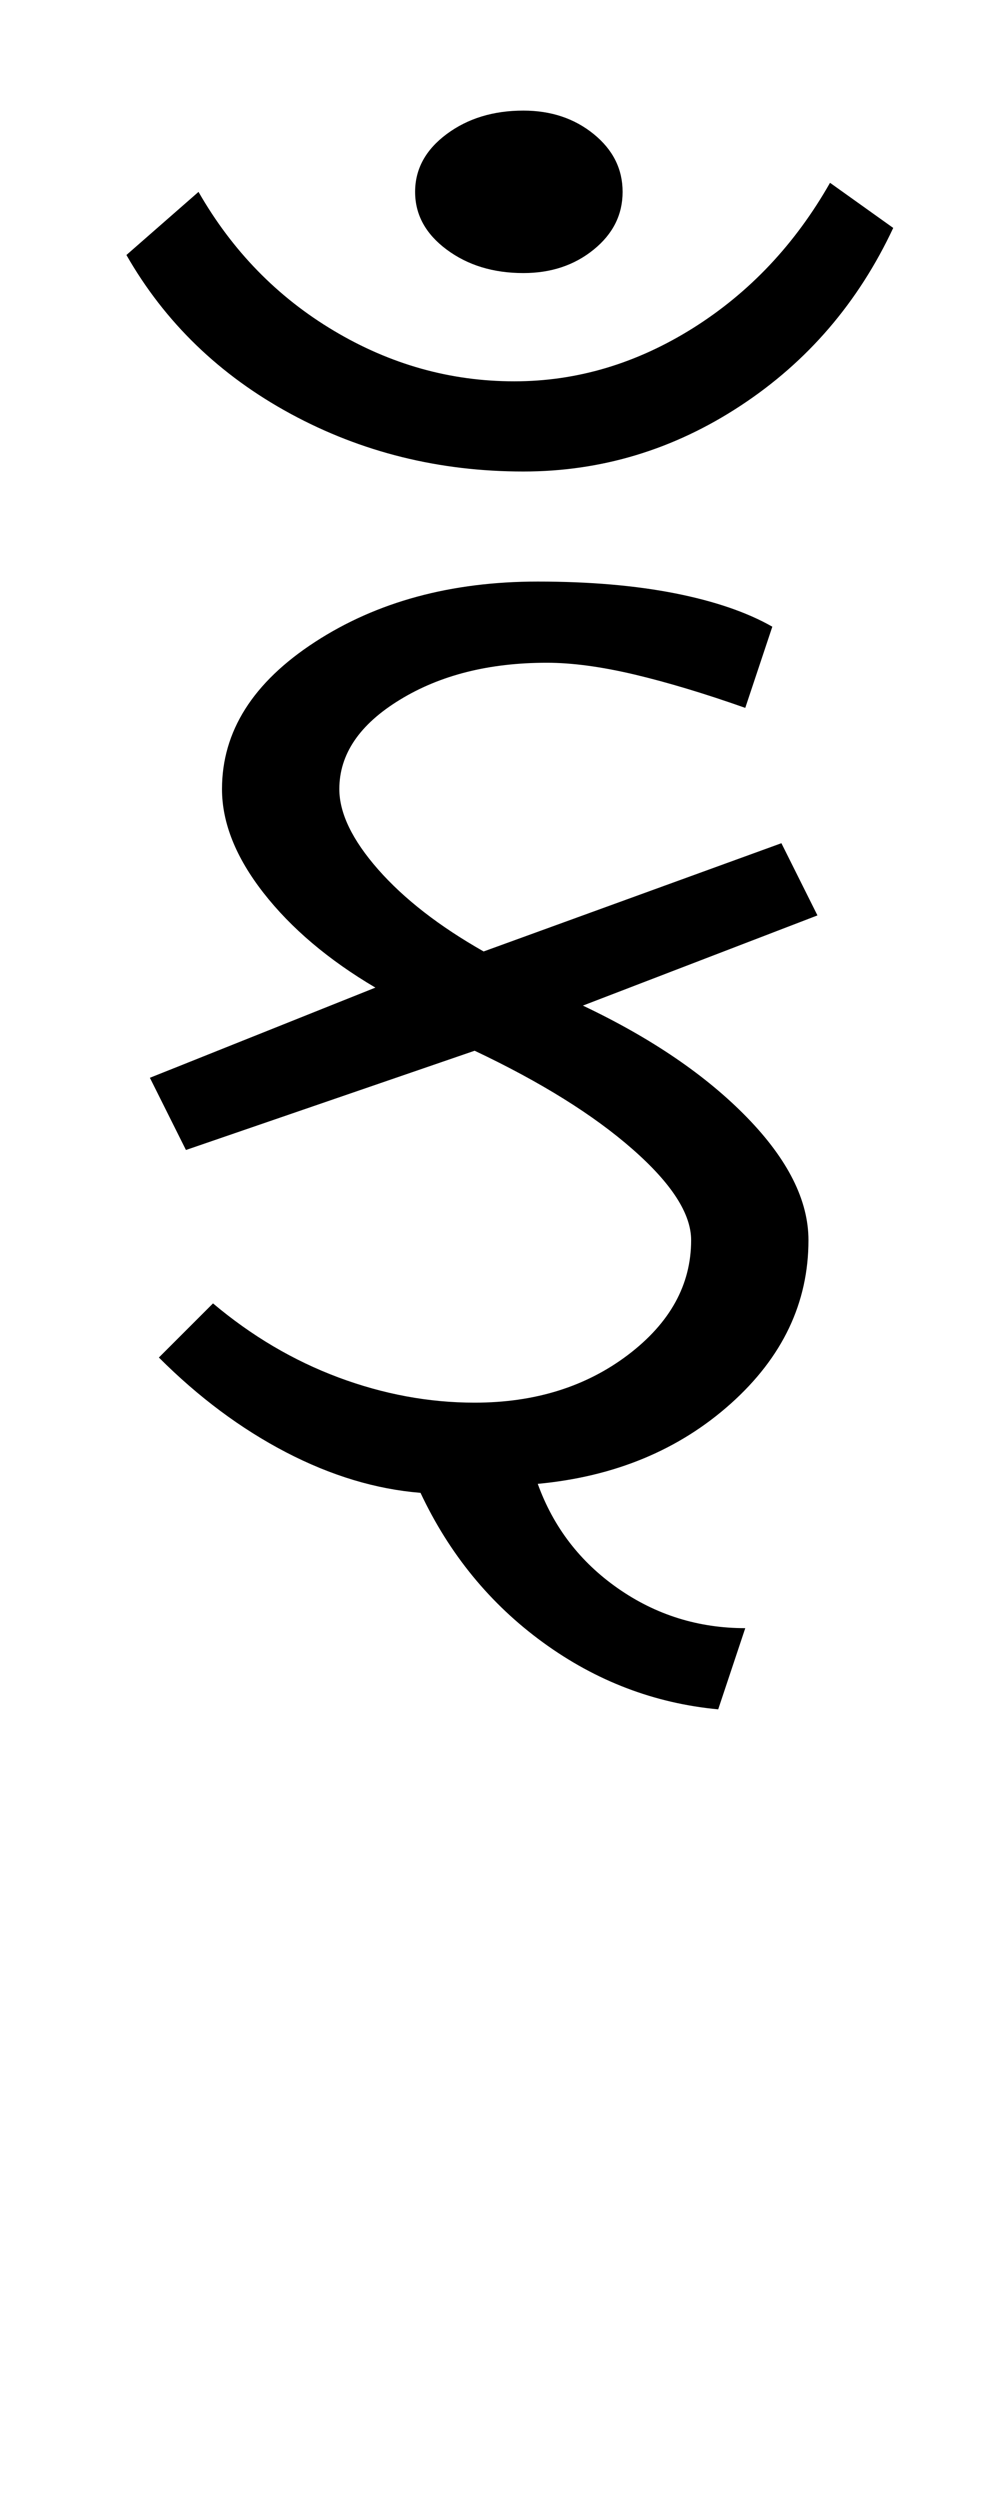 <?xml version="1.0" encoding="UTF-8"?>
<svg xmlns="http://www.w3.org/2000/svg" xmlns:xlink="http://www.w3.org/1999/xlink" width="168.453pt" height="425.75pt" viewBox="0 0 168.453 425.75" version="1.1">
<defs>
<g>
<symbol overflow="visible" id="glyph0-0">
<path style="stroke:none;" d="M 8.297 0 L 8.297 -170.562 L 75.297 -170.562 L 75.297 0 Z M 16.594 -8.297 L 67 -8.297 L 67 -162.266 L 16.594 -162.266 Z M 16.594 -8.297 "/>
</symbol>
<symbol overflow="visible" id="glyph0-1">
<path style="stroke:none;" d="M 11.062 -23.047 L 20.281 -32.266 C 26.844 -26.734 33.961 -22.531 41.641 -19.656 C 49.328 -16.789 57.062 -15.359 64.844 -15.359 C 75.094 -15.359 83.801 -18.07 90.969 -23.5 C 98.133 -28.938 101.719 -35.445 101.719 -43.031 C 101.719 -47.531 98.391 -52.695 91.734 -58.531 C 85.078 -64.375 76.113 -69.961 64.844 -75.297 L 15.672 -58.391 L 9.531 -70.688 L 47.938 -86.047 C 39.945 -90.766 33.594 -96.145 28.875 -102.188 C 24.164 -108.227 21.812 -114.117 21.812 -119.859 C 21.812 -129.691 27.086 -138.039 37.641 -144.906 C 48.191 -151.77 60.844 -155.203 75.594 -155.203 C 84.406 -155.203 92.191 -154.535 98.953 -153.203 C 105.711 -151.867 111.242 -149.973 115.547 -147.516 L 110.938 -133.688 C 103.977 -136.145 97.68 -138.039 92.047 -139.375 C 86.41 -140.707 81.441 -141.375 77.141 -141.375 C 67.305 -141.375 58.957 -139.27 52.094 -135.062 C 45.227 -130.863 41.797 -125.797 41.797 -119.859 C 41.797 -115.754 44 -111.191 48.406 -106.172 C 52.812 -101.16 58.801 -96.504 66.375 -92.203 L 117.094 -110.641 L 123.234 -98.344 L 83.281 -82.984 C 94.957 -77.441 104.281 -71.086 111.25 -63.922 C 118.219 -56.754 121.703 -49.789 121.703 -43.031 C 121.703 -32.375 117.297 -23.098 108.484 -15.203 C 99.672 -7.316 88.707 -2.758 75.594 -1.531 C 78.258 5.844 82.816 11.781 89.266 16.281 C 95.723 20.789 102.945 23.047 110.938 23.047 L 106.328 36.875 C 95.473 35.852 85.535 32.062 76.516 25.5 C 67.504 18.945 60.539 10.445 55.625 0 C 48.039 -0.613 40.406 -2.914 32.719 -6.906 C 25.039 -10.906 17.82 -16.285 11.062 -23.047 Z M 11.062 -23.047 "/>
</symbol>
<symbol overflow="visible" id="glyph0-2">
<path style="stroke:none;" d="M -36.875 -169.031 C -51.219 -169.031 -64.43 -172.305 -76.516 -178.859 C -88.609 -185.422 -97.93 -194.438 -104.484 -205.906 L -92.203 -216.656 C -86.461 -206.625 -78.773 -198.738 -69.141 -193 C -59.516 -187.258 -49.273 -184.391 -38.422 -184.391 C -27.766 -184.391 -17.617 -187.41 -7.984 -193.453 C 1.641 -199.504 9.422 -207.754 15.359 -218.203 L 26.125 -210.516 C 20.176 -197.816 11.516 -187.727 0.141 -180.25 C -11.223 -172.77 -23.562 -169.031 -36.875 -169.031 Z M -36.875 -202.828 C -42 -202.828 -46.352 -204.16 -49.938 -206.828 C -53.52 -209.492 -55.312 -212.77 -55.312 -216.656 C -55.312 -220.551 -53.52 -223.832 -49.938 -226.5 C -46.352 -229.164 -42 -230.5 -36.875 -230.5 C -32.164 -230.5 -28.172 -229.164 -24.891 -226.5 C -21.609 -223.832 -19.969 -220.551 -19.969 -216.656 C -19.969 -212.77 -21.609 -209.492 -24.891 -206.828 C -28.172 -204.16 -32.164 -202.828 -36.875 -202.828 Z M -36.875 -202.828 "/>
</symbol>
</g>
</defs>
<g id="surface1">
<rect x="0" y="0" width="168.453" height="425.75" style="fill:rgb(100%,100%,100%);fill-opacity:1;stroke:none;"/>
<g style="fill:rgb(0%,0%,0%);fill-opacity:1;">
  <use xlink:href="#glyph0-1" x="16" y="254.25"/>
  <use xlink:href="#glyph0-2" x="126.016" y="249.336"/>
</g>
</g>
</svg>
